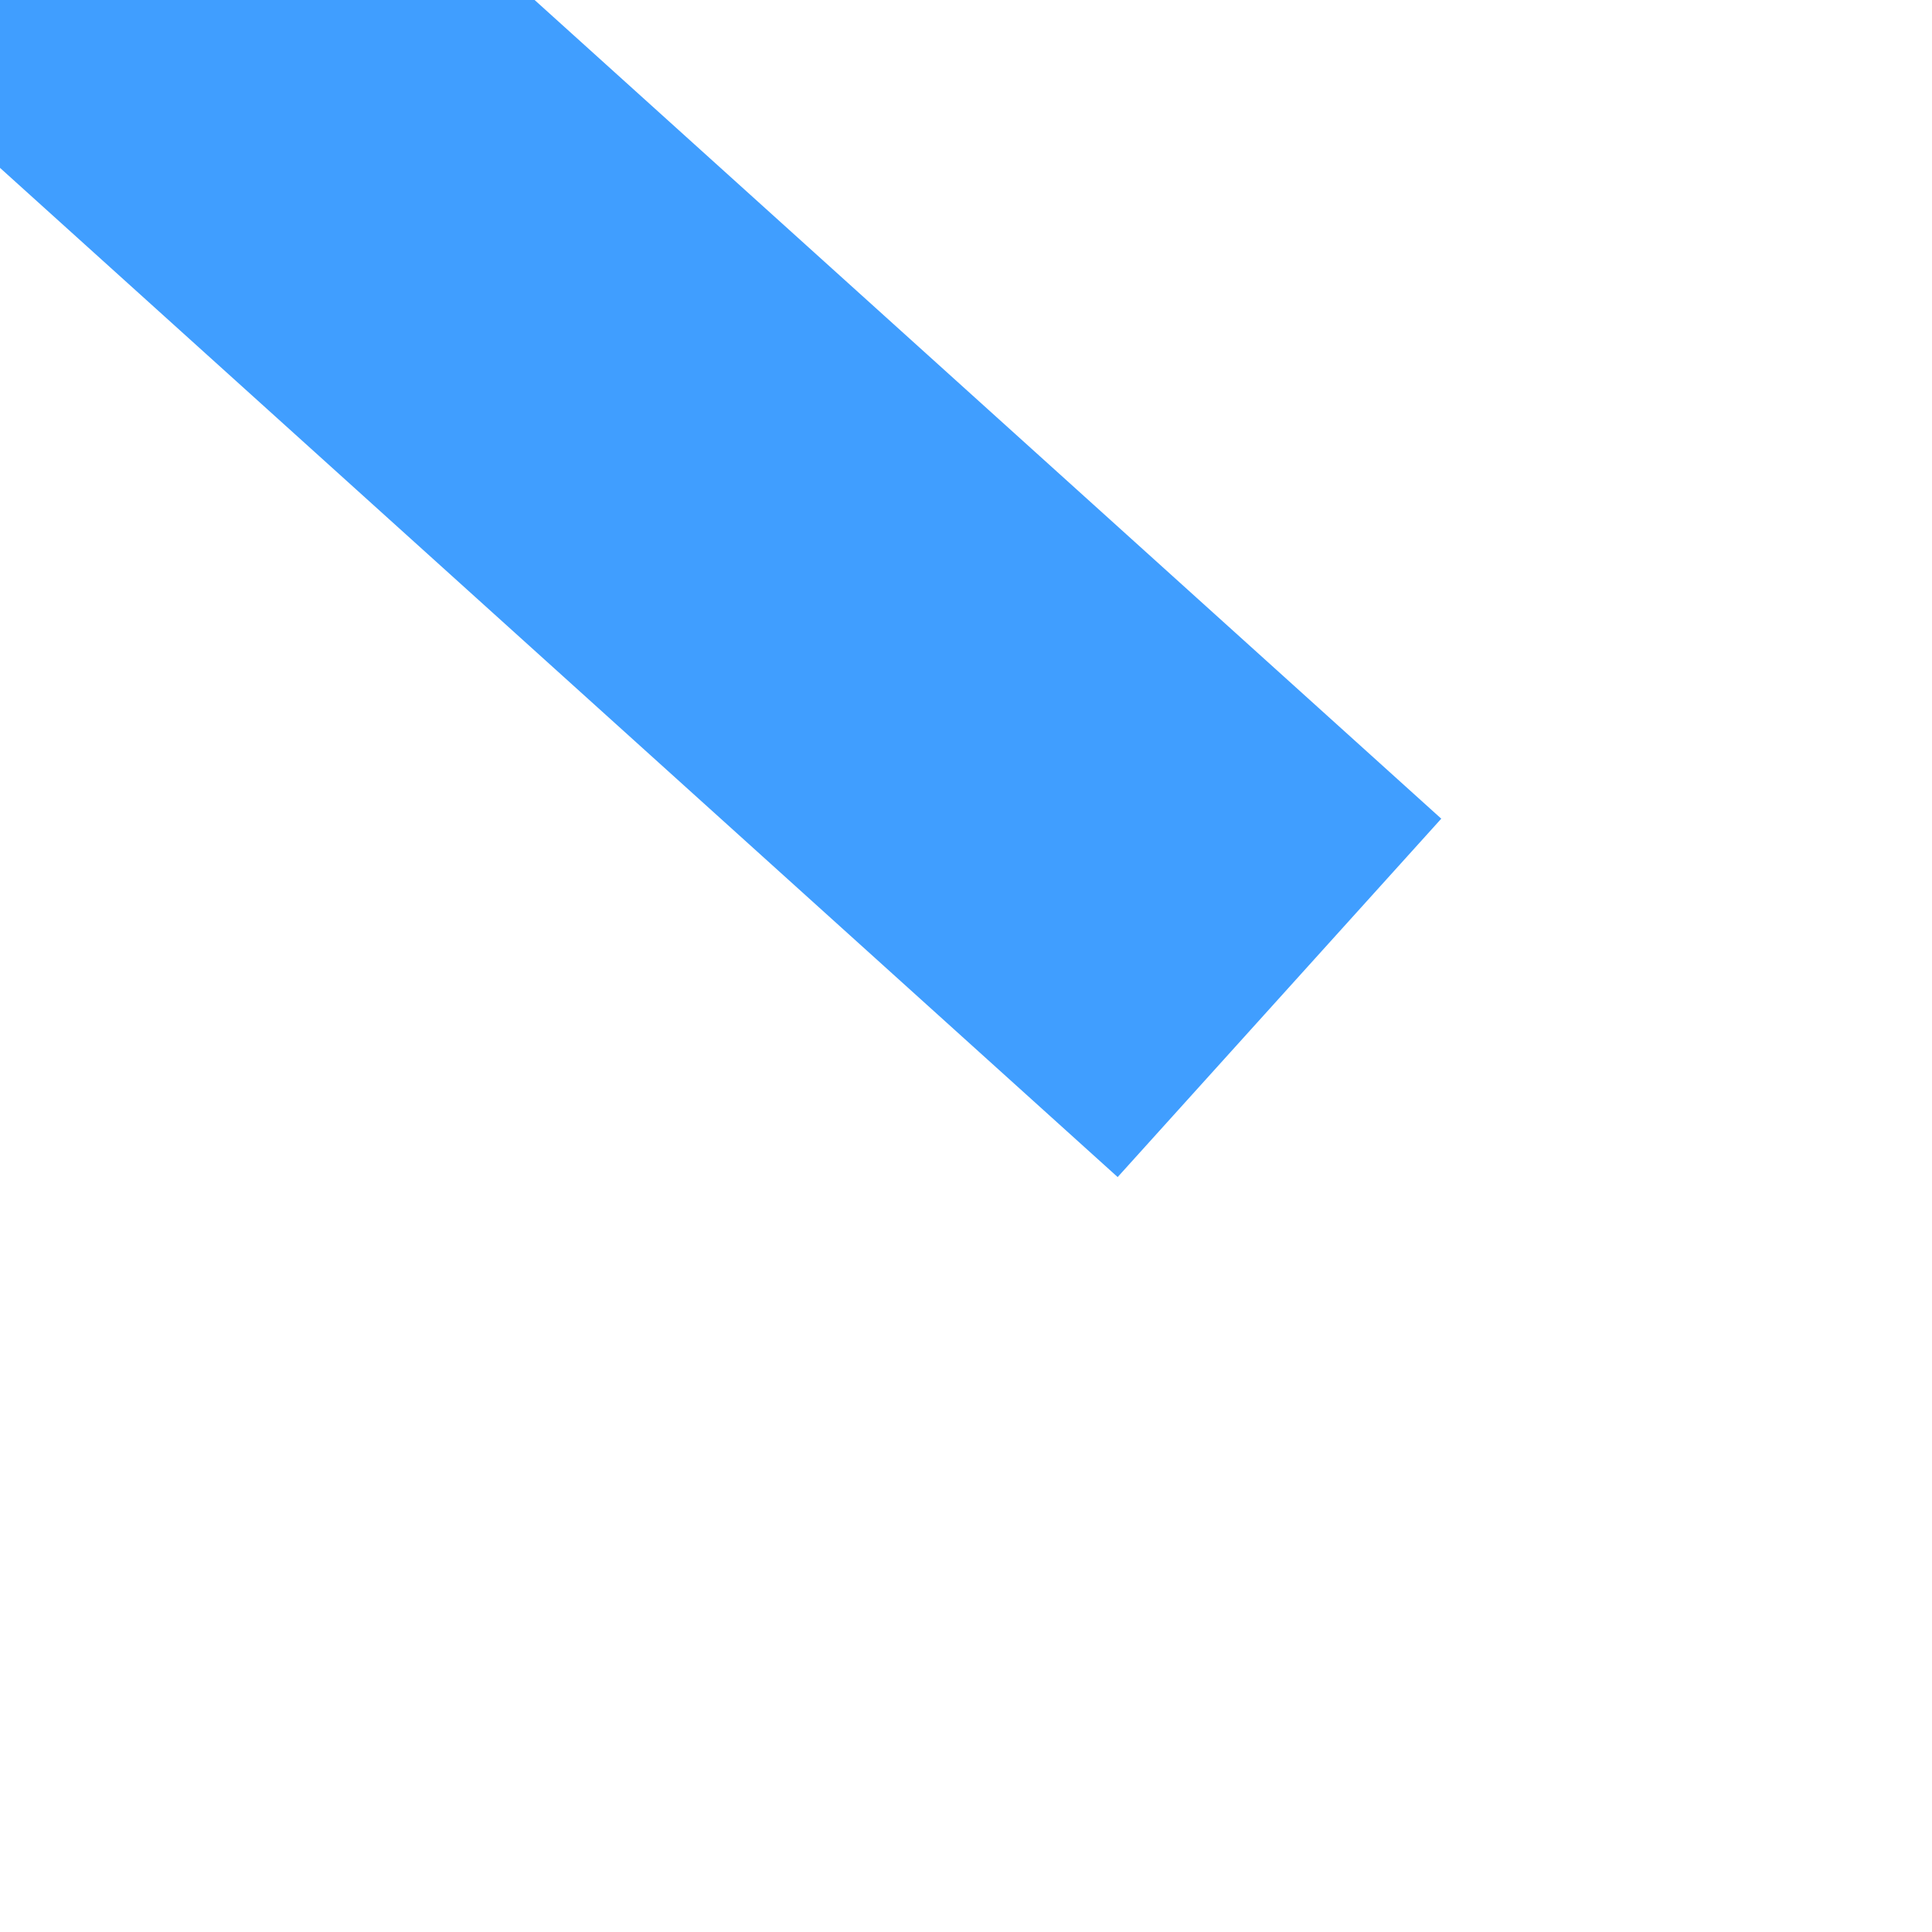 ﻿<?xml version="1.0" encoding="utf-8"?>
<svg version="1.1" xmlns:xlink="http://www.w3.org/1999/xlink" width="4px" height="4px" preserveAspectRatio="xMinYMid meet" viewBox="772 327  4 2" xmlns="http://www.w3.org/2000/svg">
  <path d="M 669.7 279.5  L 663 285.5  L 669.7 291.5  L 667.4 285.5  L 669.7 279.5  Z " fill-rule="nonzero" fill="#409eff" stroke="none" transform="matrix(0.742 0.67 -0.67 0.742 379.012 -413.745 )" />
  <path d="M 664 285.5  L 791 285.5  " stroke-width="1" stroke="#409eff" fill="none" transform="matrix(0.742 0.67 -0.67 0.742 379.012 -413.745 )" />
</svg>